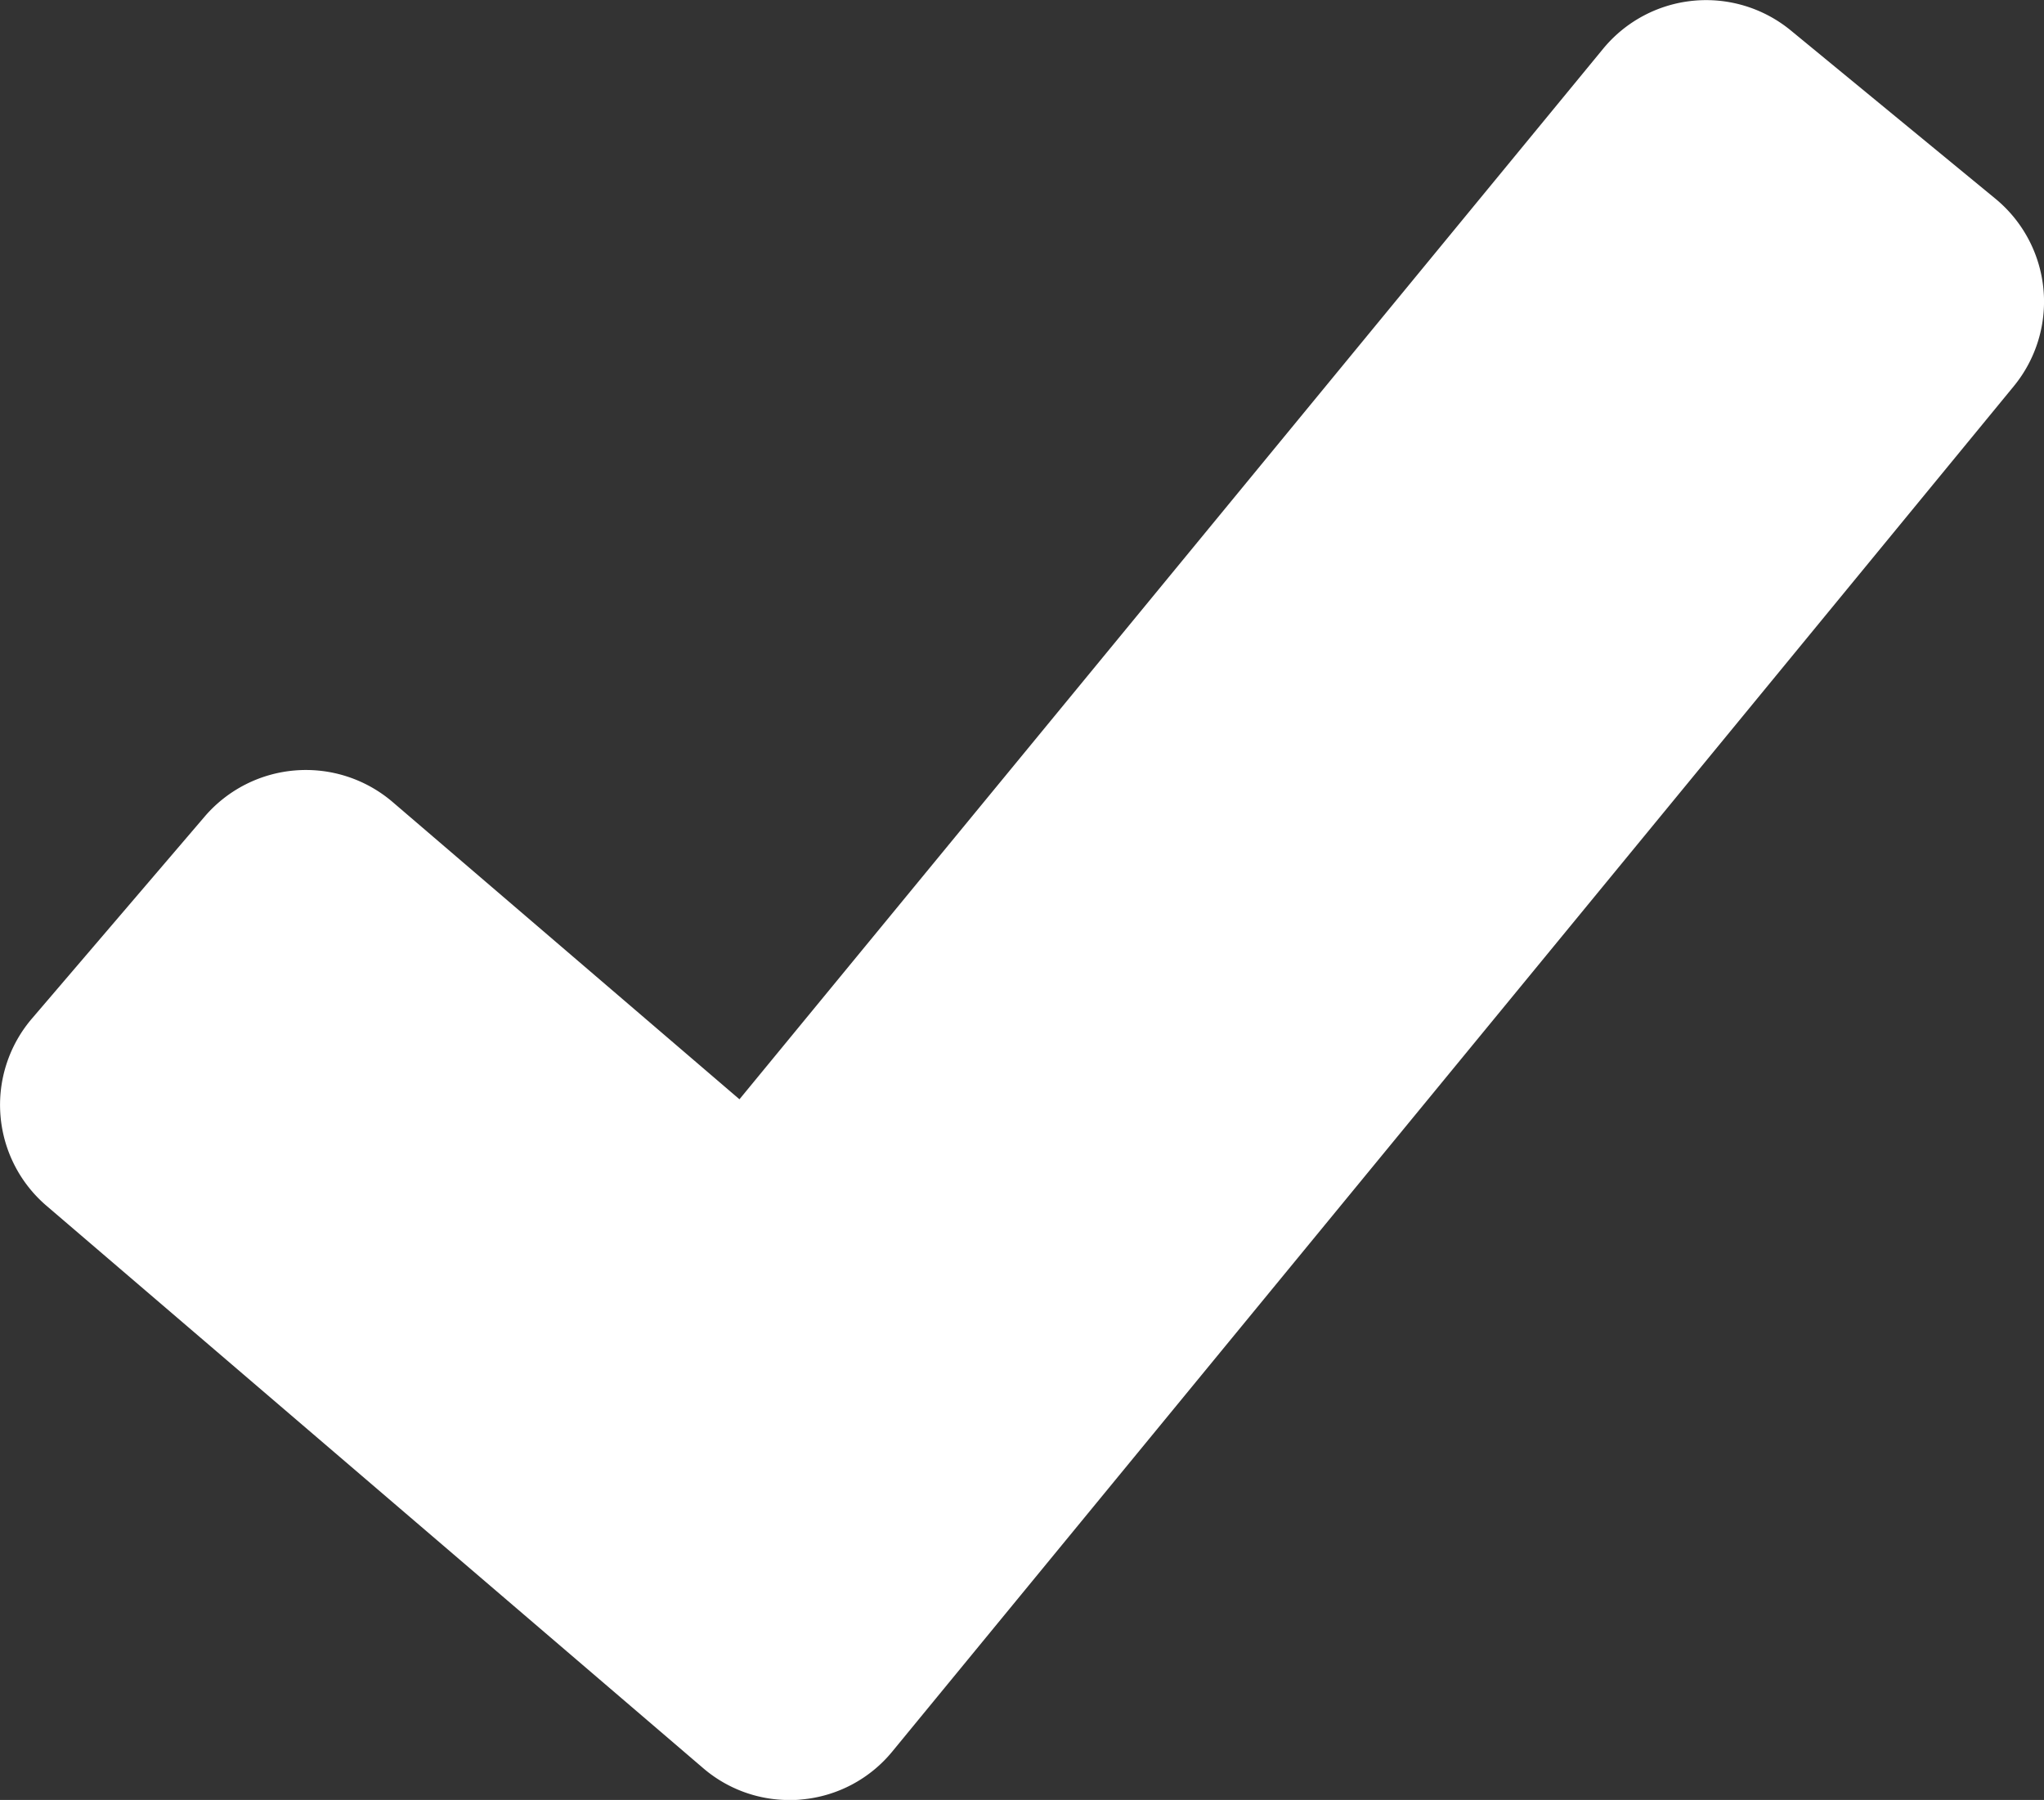 <svg xmlns="http://www.w3.org/2000/svg" width="19.927" height="17.551" viewBox="0 0 19.927 17.551">
  <rect x="0" y="0" width="19.927" height="17.551" fill="#333333" stroke="none"/>
  <path id="check_5_" data-name="check (5)" d="M.779,11.772A1.295,1.295,0,0,0,.92,13.6l6.4,5.482a1.287,1.287,0,0,0,.841.312c.038,0,.077,0,.116-.005a1.291,1.291,0,0,0,.888-.468L20.1,5.606a1.3,1.3,0,0,0-.179-1.825l-2-1.645a1.3,1.3,0,0,0-1.824.179L7.675,12.561l-3.383-2.9A1.3,1.3,0,0,0,2.465,9.8Z" transform="translate(-0.466 -1.842)" fill="#fff"/>
</svg>
